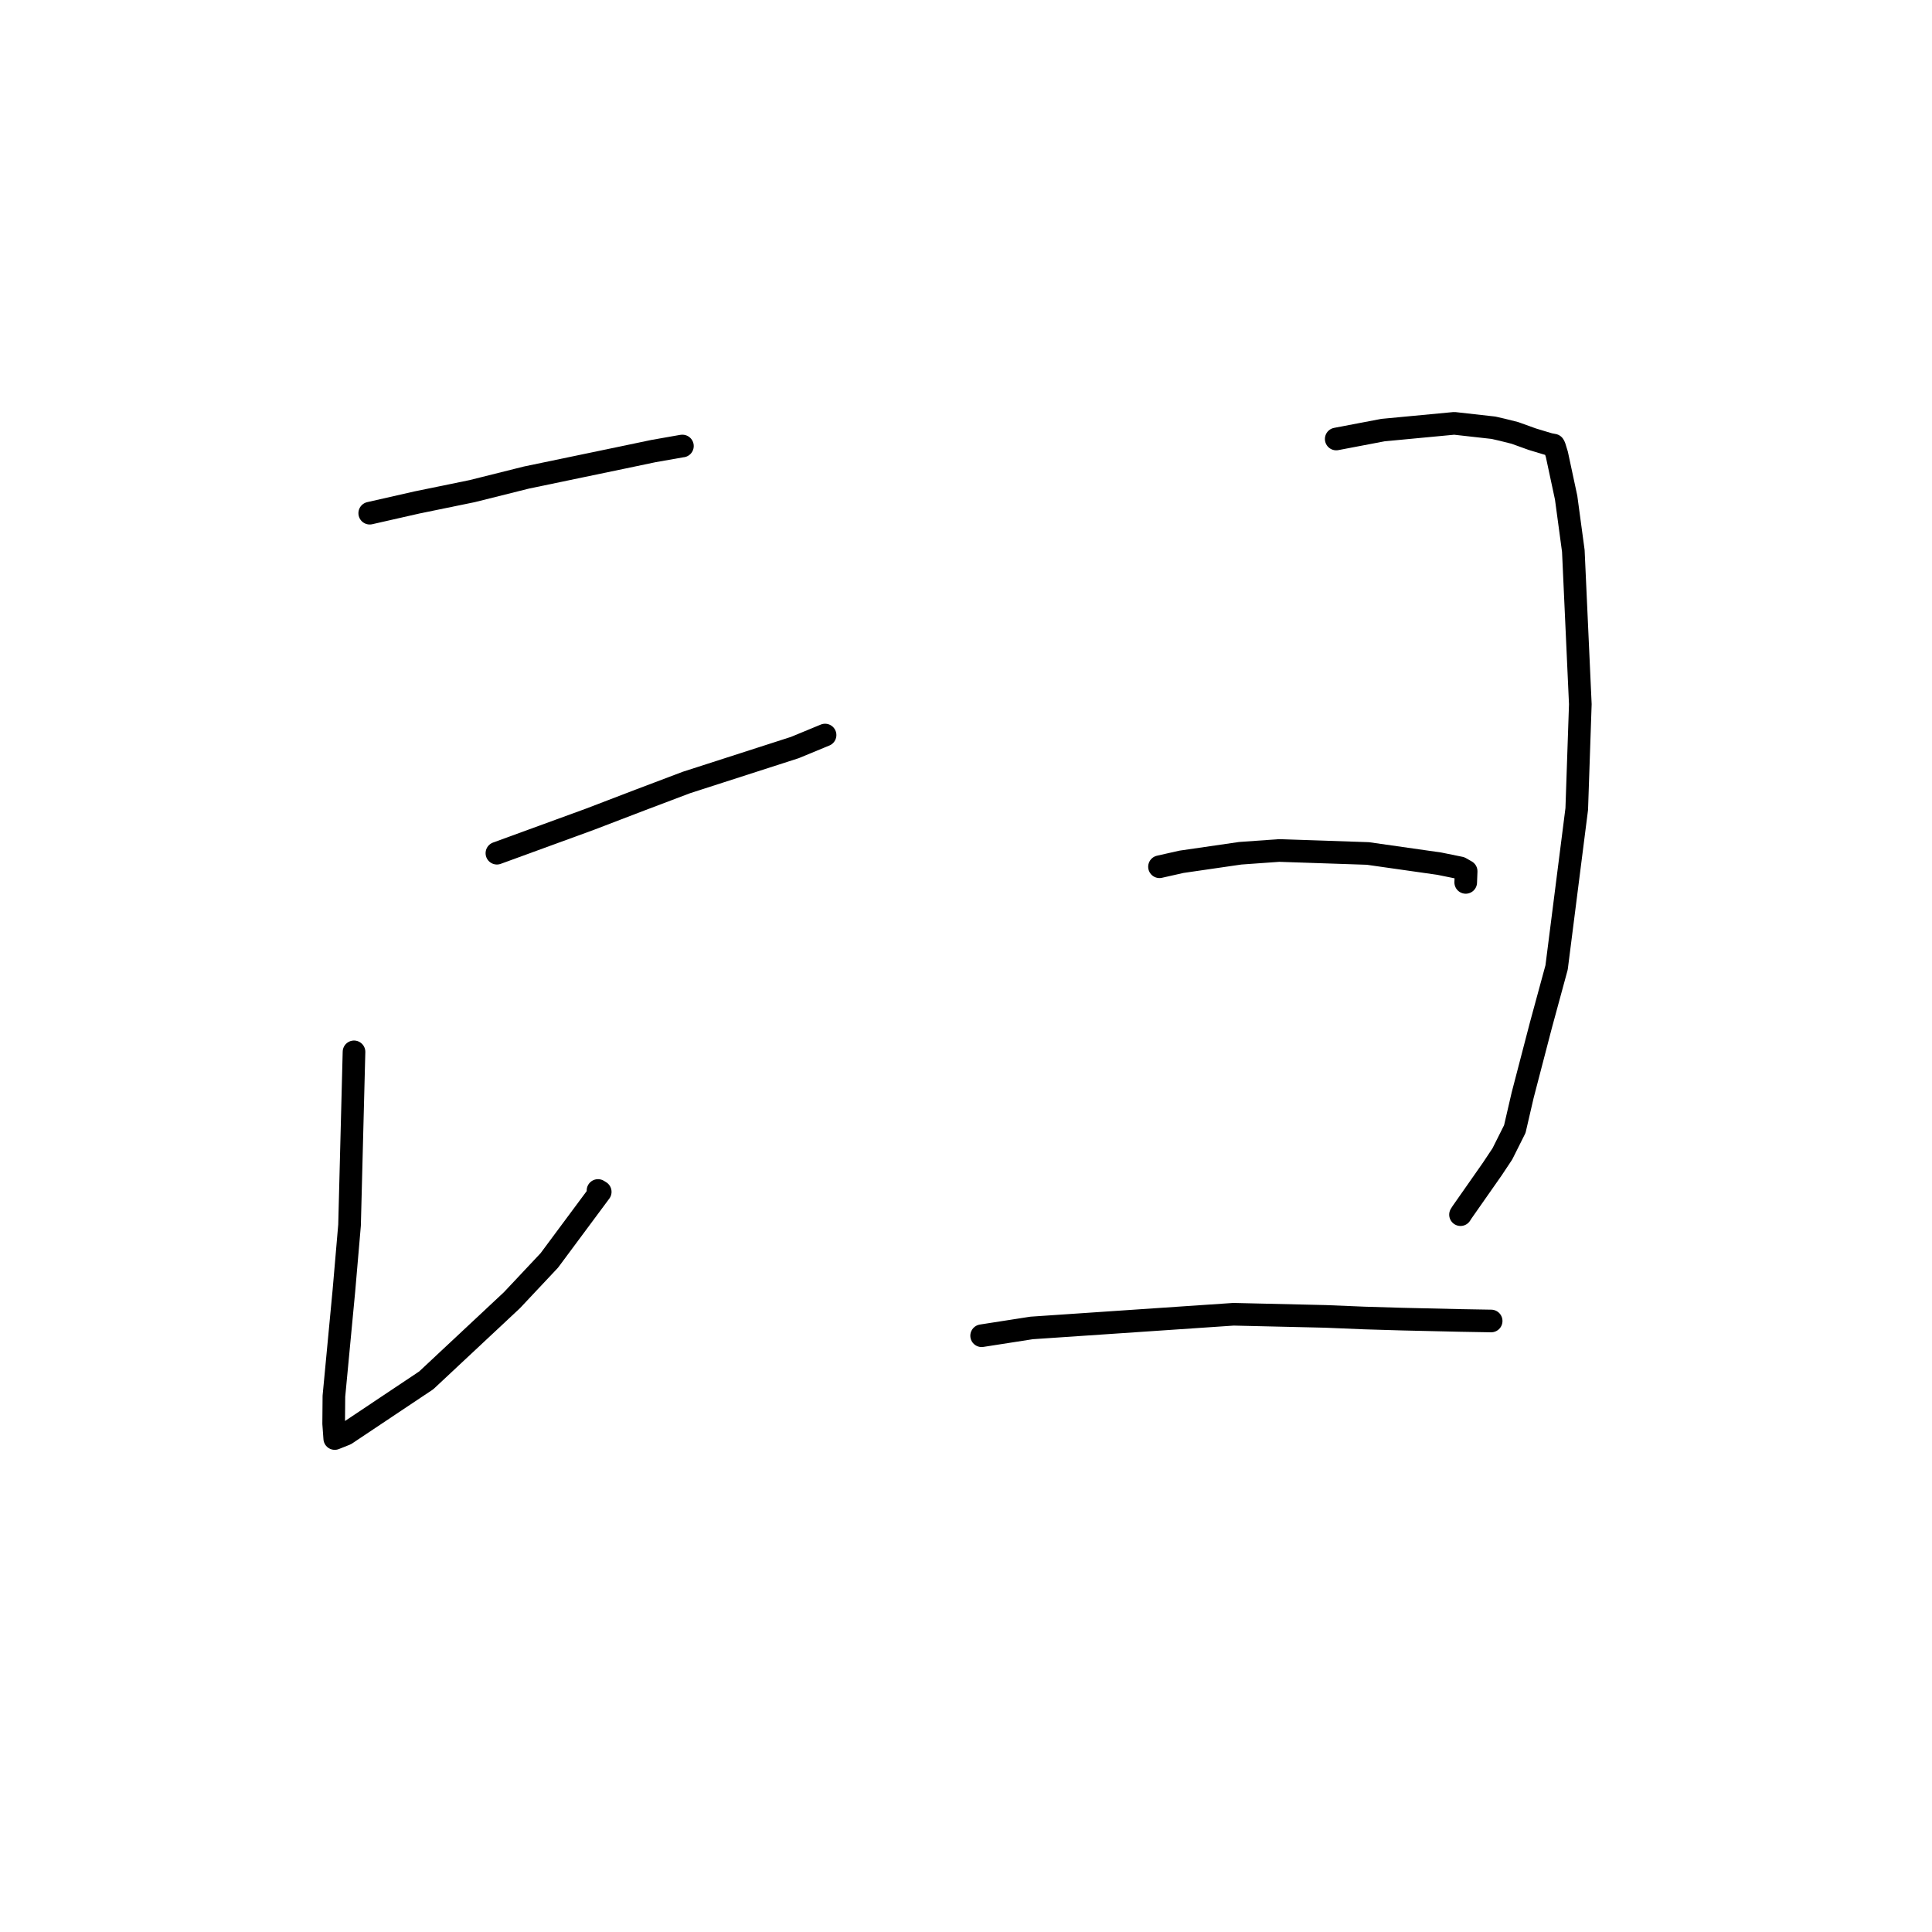 <?xml version="1.0" standalone="no"?>
    <svg width="256" height="256" xmlns="http://www.w3.org/2000/svg" version="1.1">
    <polyline stroke="black" stroke-width="3" stroke-linecap="round" fill="transparent" stroke-linejoin="round" points="48.991 67.999 55.275 66.573 62.561 65.078 69.756 63.278 82.579 60.609 86.581 59.77 90.324 59.111 90.424 59.101 " />
        <polyline stroke="black" stroke-width="3" stroke-linecap="round" fill="transparent" stroke-linejoin="round" points="46.908 139.377 46.317 162.335 45.569 171.026 44.244 185.005 44.213 188.638 44.354 190.592 44.355 190.608 44.355 190.611 45.802 190.034 56.481 182.902 67.832 172.285 72.786 167.014 79.533 157.927 79.239 157.746 " />
        <polyline stroke="black" stroke-width="3" stroke-linecap="round" fill="transparent" stroke-linejoin="round" points="65.843 113.053 78.159 108.557 84.819 106.005 90.964 103.68 105.325 99.052 108.962 97.548 109.326 97.398 " />
        <polyline stroke="black" stroke-width="3" stroke-linecap="round" fill="transparent" stroke-linejoin="round" points="177.057 58.169 183.254 56.989 192.699 56.096 197.895 56.678 199.042 56.941 200.727 57.363 203.023 58.19 204.637 58.68 205.292 58.874 205.871 58.984 205.969 59.159 206.295 60.218 207.522 65.949 208.474 72.997 209.401 93.311 208.927 107.195 206.257 128.196 204.179 135.834 201.759 145.123 200.72 149.606 199.069 152.901 197.731 154.913 193.73 160.628 193.526 160.948 " />
        <polyline stroke="black" stroke-width="3" stroke-linecap="round" fill="transparent" stroke-linejoin="round" points="153.639 114.849 156.552 114.192 164.331 113.062 169.479 112.695 181.244 113.09 190.714 114.439 193.498 115.006 194.272 115.447 194.228 116.581 194.215 116.922 " />
        <polyline stroke="black" stroke-width="3" stroke-linecap="round" fill="transparent" stroke-linejoin="round" points="130.071 176.991 136.69 175.96 163.446 174.147 175.611 174.428 180.786 174.642 185.786 174.79 193.542 174.967 197.436 175.035 197.562 175.037 197.58 175.037 197.586 175.037 " />
        </svg>